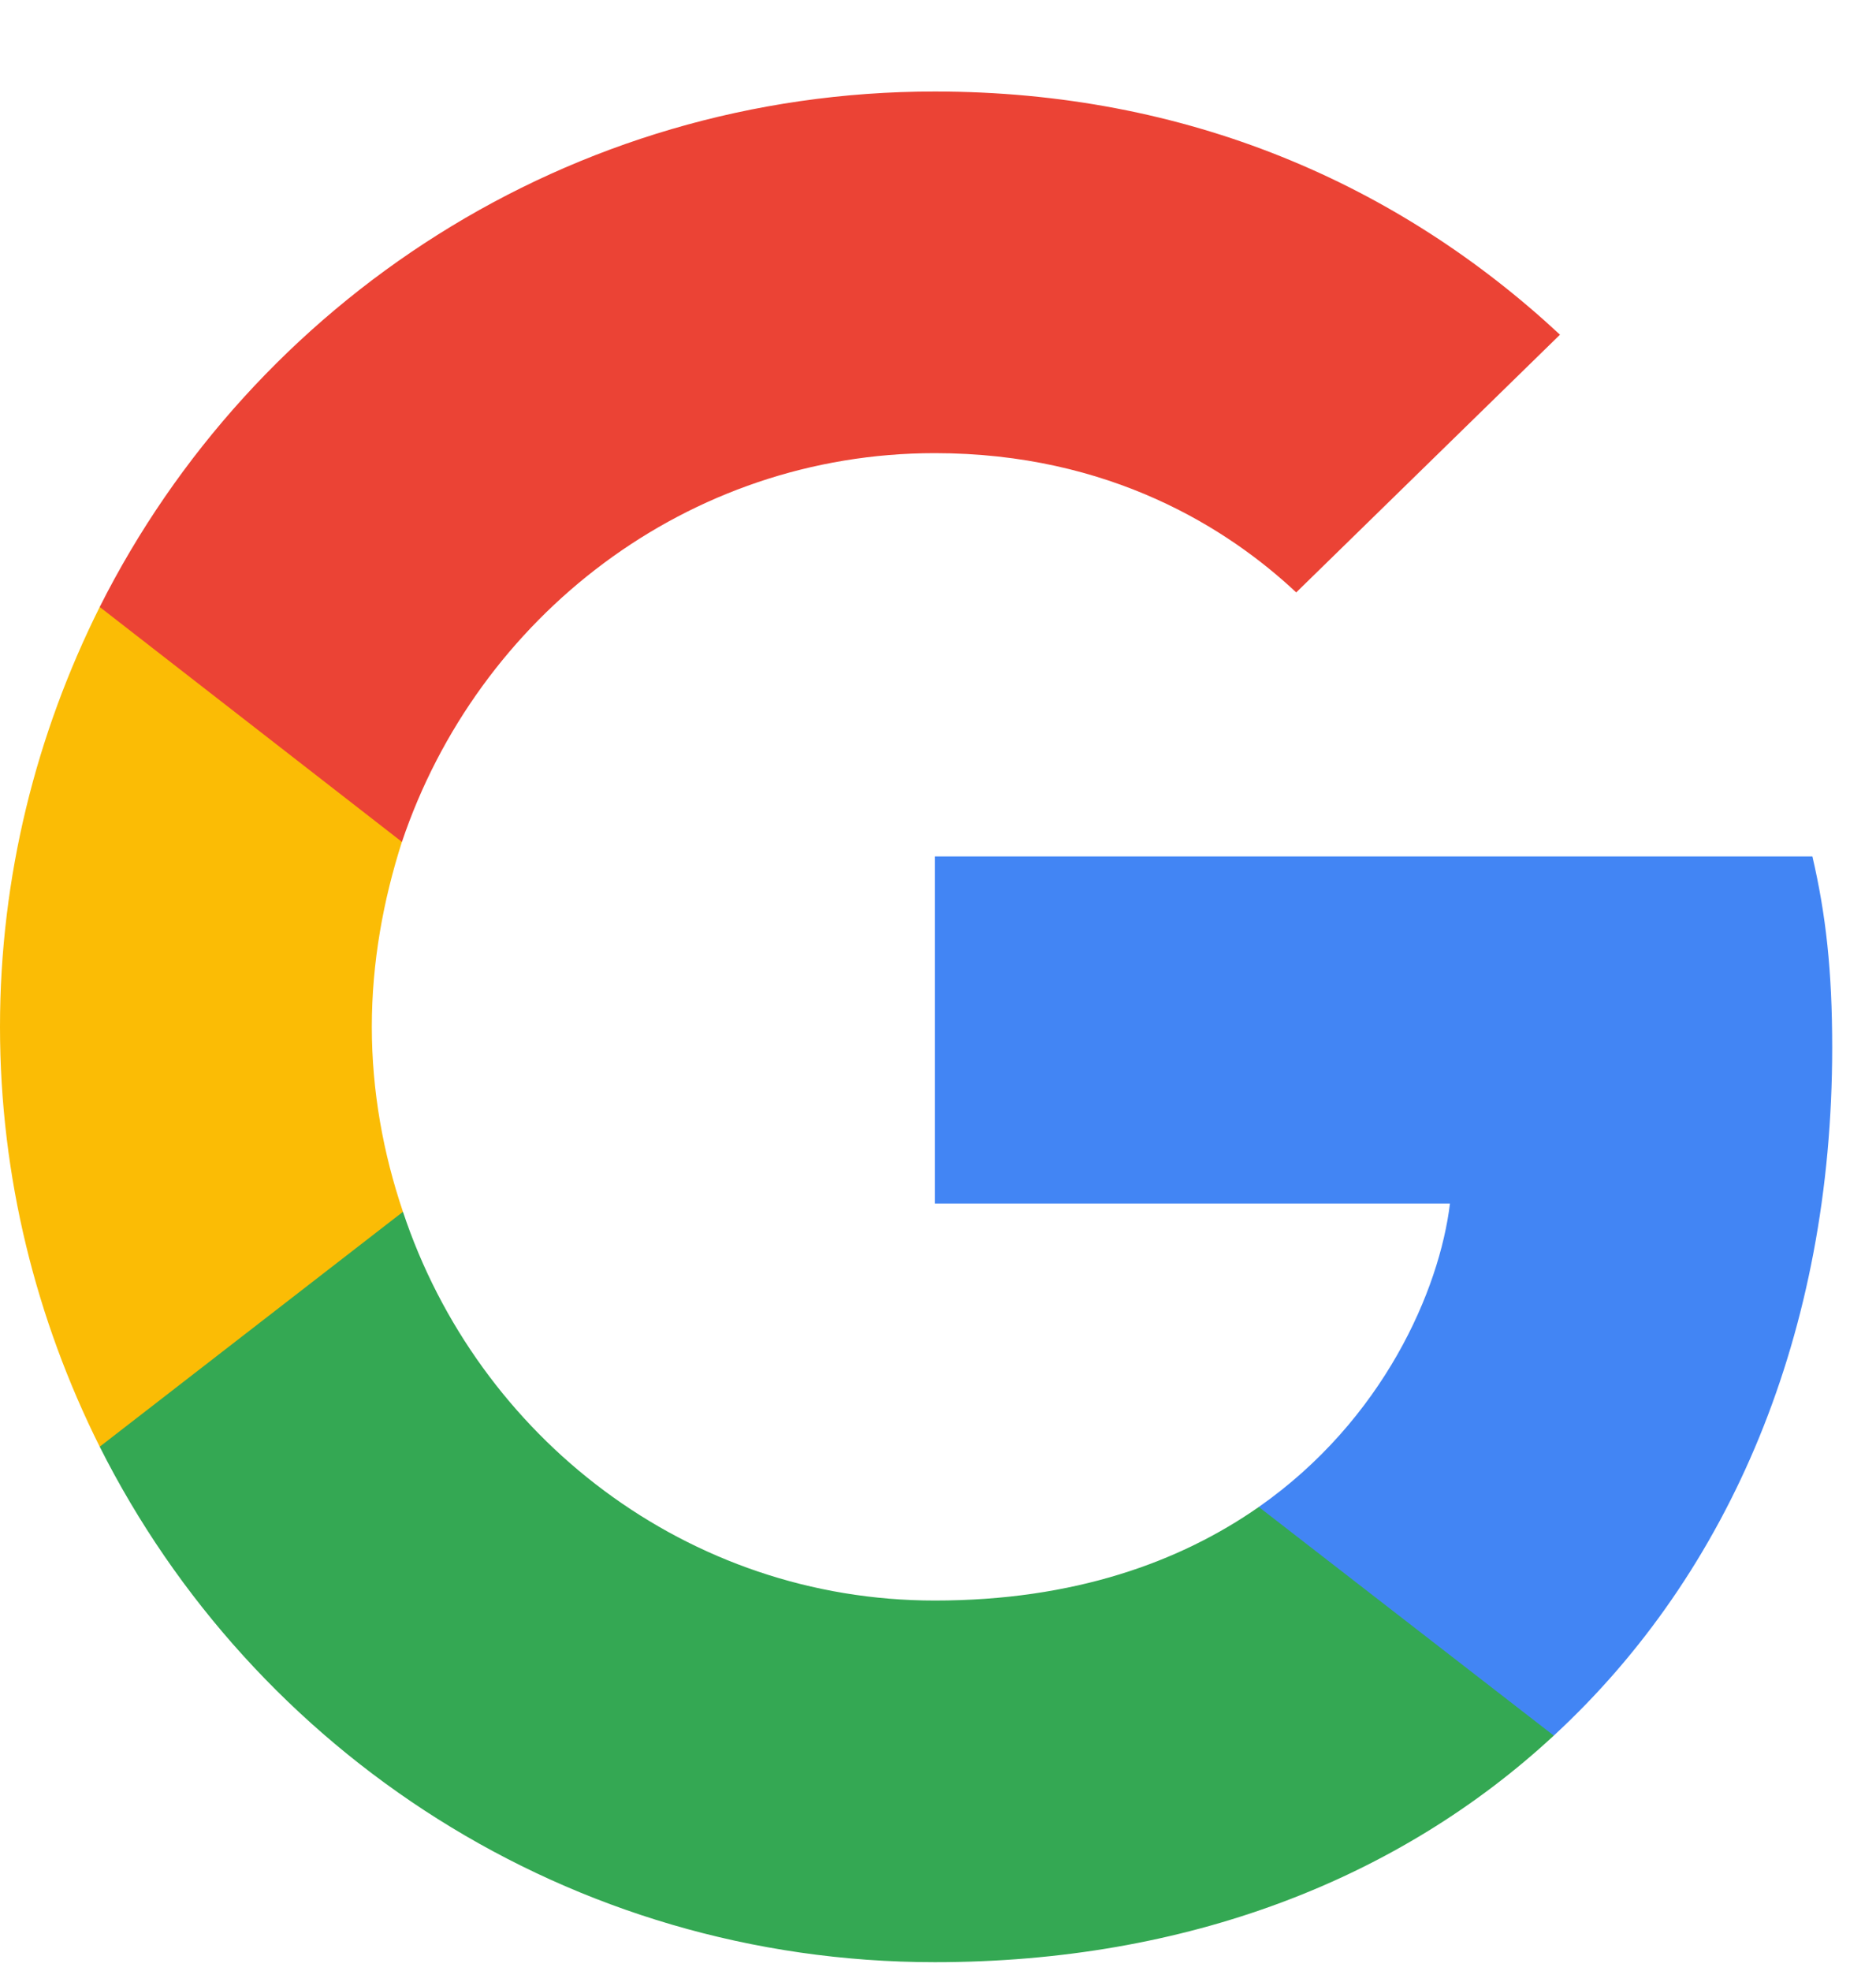 <svg class="absolute duration-300 ease-in-out group-hover:opacity-0" width="20" height="21" viewBox="0 0 20 21" fill="none" xmlns="http://www.w3.org/2000/svg" data-phx-id="m7-phx-GB20dogWnBvC2EzC">
  <g clippath="url(#clip0_527_169)">
    <path d="M19.533 11.162C19.533 10.342 19.466 9.745 19.322 9.125H9.966V12.823H15.458C15.347 13.742 14.749 15.126 13.42 16.056L13.402 16.18L16.36 18.472L16.565 18.492C18.448 16.754 19.533 14.196 19.533 11.162Z" fill="#4285F4"></path>
    <path d="M9.966 20.906C12.656 20.906 14.915 20.02 16.565 18.492L13.42 16.056C12.579 16.643 11.449 17.053 9.966 17.053C7.33 17.053 5.094 15.314 4.296 12.911L4.179 12.921L1.103 15.302L1.063 15.414C2.702 18.669 6.068 20.906 9.966 20.906Z" fill="#34A853"></path>
    <path d="M4.296 12.911C4.086 12.291 3.964 11.627 3.964 10.94C3.964 10.254 4.086 9.59 4.285 8.969L4.28 8.837L1.165 6.418L1.063 6.467C0.388 7.818 0 9.335 0 10.94C0 12.546 0.388 14.063 1.063 15.414L4.296 12.911Z" fill="#FBBC05"></path>
    <path d="M9.966 4.828C11.837 4.828 13.099 5.637 13.819 6.312L16.631 3.566C14.904 1.96 12.656 0.975 9.966 0.975C6.068 0.975 2.702 3.212 1.063 6.467L4.285 8.97C5.094 6.567 7.33 4.828 9.966 4.828Z" fill="#EB4335"></path>
  </g>
  <defs>
    <clipPath id="clip0_527_169">
      <rect width="20" height="20" fill="white" transform="translate(0 0.975)"></rect>
    </clipPath>
  </defs>
</svg>